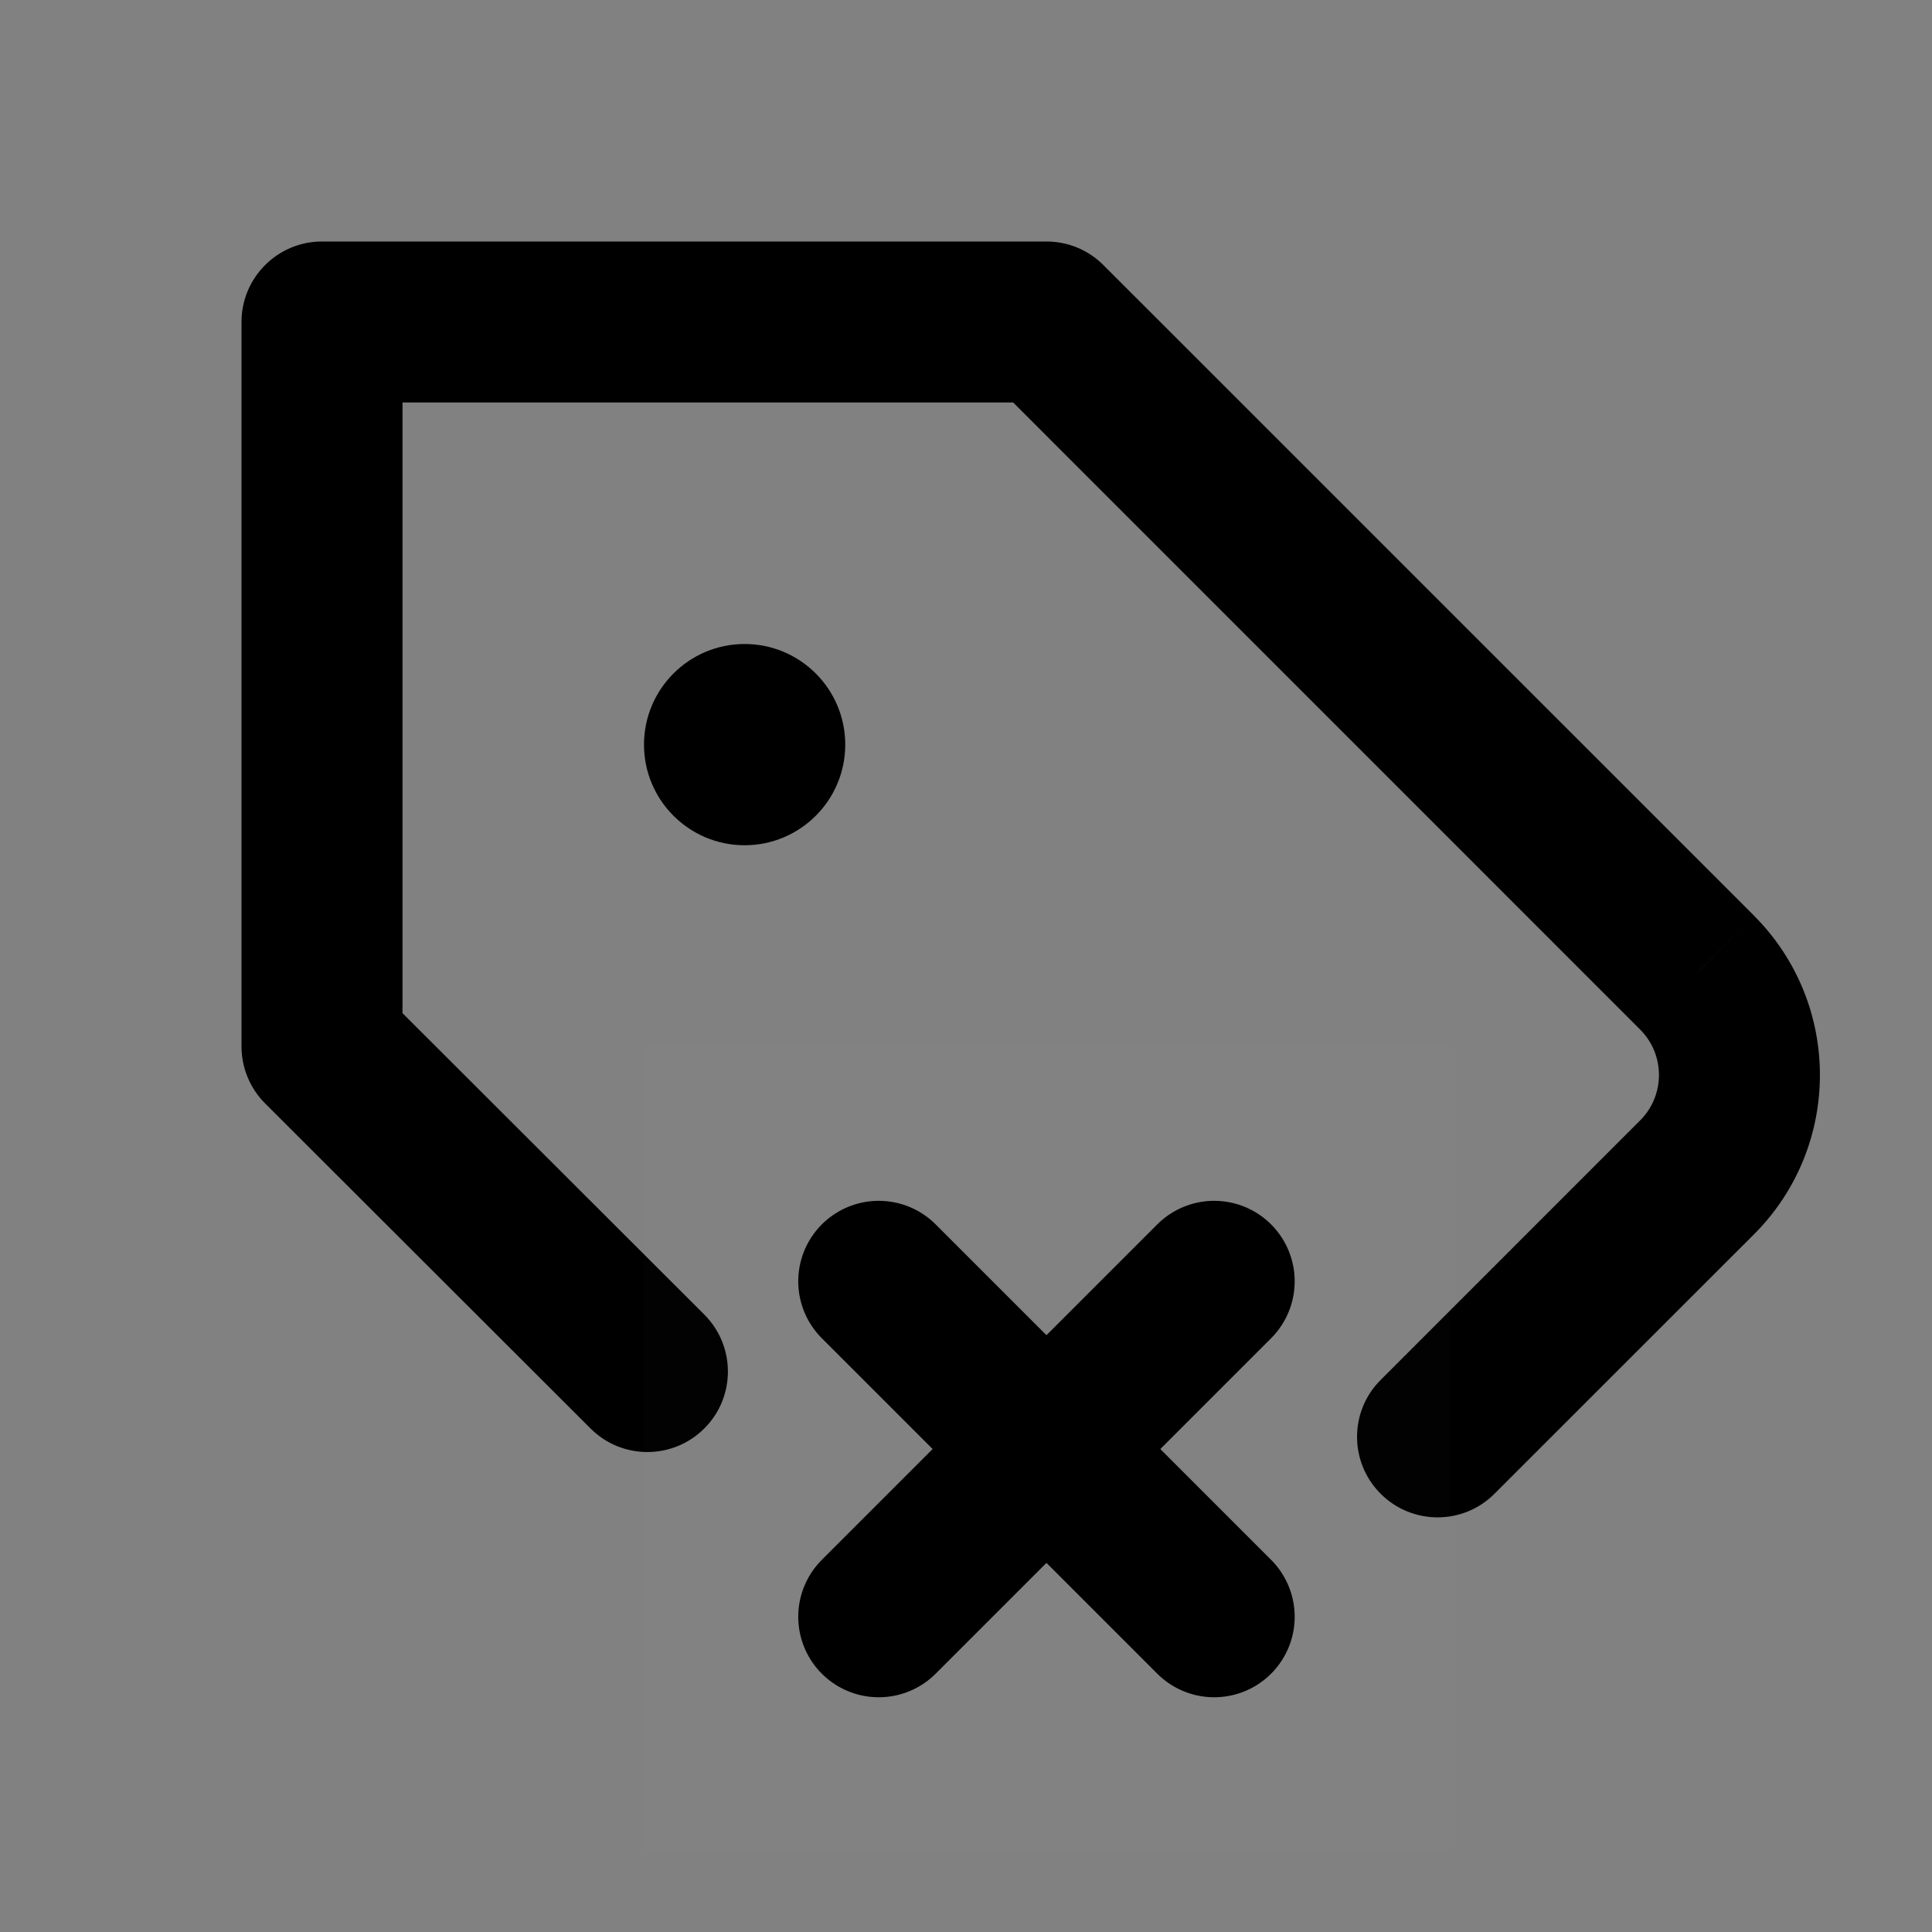 <svg width="24" height="24" viewBox="0 0 24 24" fill="none" xmlns="http://www.w3.org/2000/svg">
<rect x="0" y="0" width="24" height="24" fill="#808080" stroke="none"/>
<path d="M24 0H0V24H24V0Z" fill="white" fill-opacity="0.01"/>
<path d="M21.085 14.623L21.792 15.33L21.794 15.328L21.085 14.623ZM4 13H3C3 13.265 3.106 13.52 3.293 13.707L4 13ZM4 4V3C3.448 3 3 3.448 3 4H4ZM13 4L13.707 3.293C13.52 3.105 13.265 3 13 3V4ZM21.085 12.085L21.794 11.38L21.792 11.377L21.085 12.085ZM17.151 17.142C16.76 17.532 16.76 18.166 17.151 18.556C17.541 18.947 18.175 18.947 18.565 18.556L17.151 17.142ZM7.336 17.745C7.726 18.136 8.359 18.135 8.75 17.744C9.14 17.354 9.14 16.721 8.749 16.33L7.336 17.745ZM5 13V4H3V13H5ZM4 5H13V3H4V5ZM12.293 4.707L20.377 12.792L21.792 11.377L13.707 3.293L12.293 4.707ZM20.375 12.79C20.686 13.102 20.686 13.605 20.375 13.918L21.794 15.328C22.879 14.236 22.879 12.472 21.794 11.38L20.375 12.79ZM20.377 13.915L17.151 17.142L18.565 18.556L21.792 15.33L20.377 13.915ZM8.749 16.33L4.707 12.293L3.293 13.707L7.336 17.745L8.749 16.33Z" fill="black"/>
<path fill-rule="evenodd" clip-rule="evenodd" d="M9.25 10.5C9.94 10.5 10.5 9.94 10.5 9.25C10.5 8.56 9.94 8 9.25 8C8.56 8 8 8.56 8 9.25C8 9.94 8.56 10.5 9.25 10.5Z" fill="black"/>
<path d="M18 13H8V23H18V13Z" fill="white" fill-opacity="0.01"/>
<path d="M10.916 15.917L15.083 20.084" stroke="black" stroke-width="2" stroke-linecap="round" stroke-linejoin="round"/>
<path d="M10.916 20.084L15.083 15.917" stroke="black" stroke-width="2" stroke-linecap="round" stroke-linejoin="round"/>
</svg>
